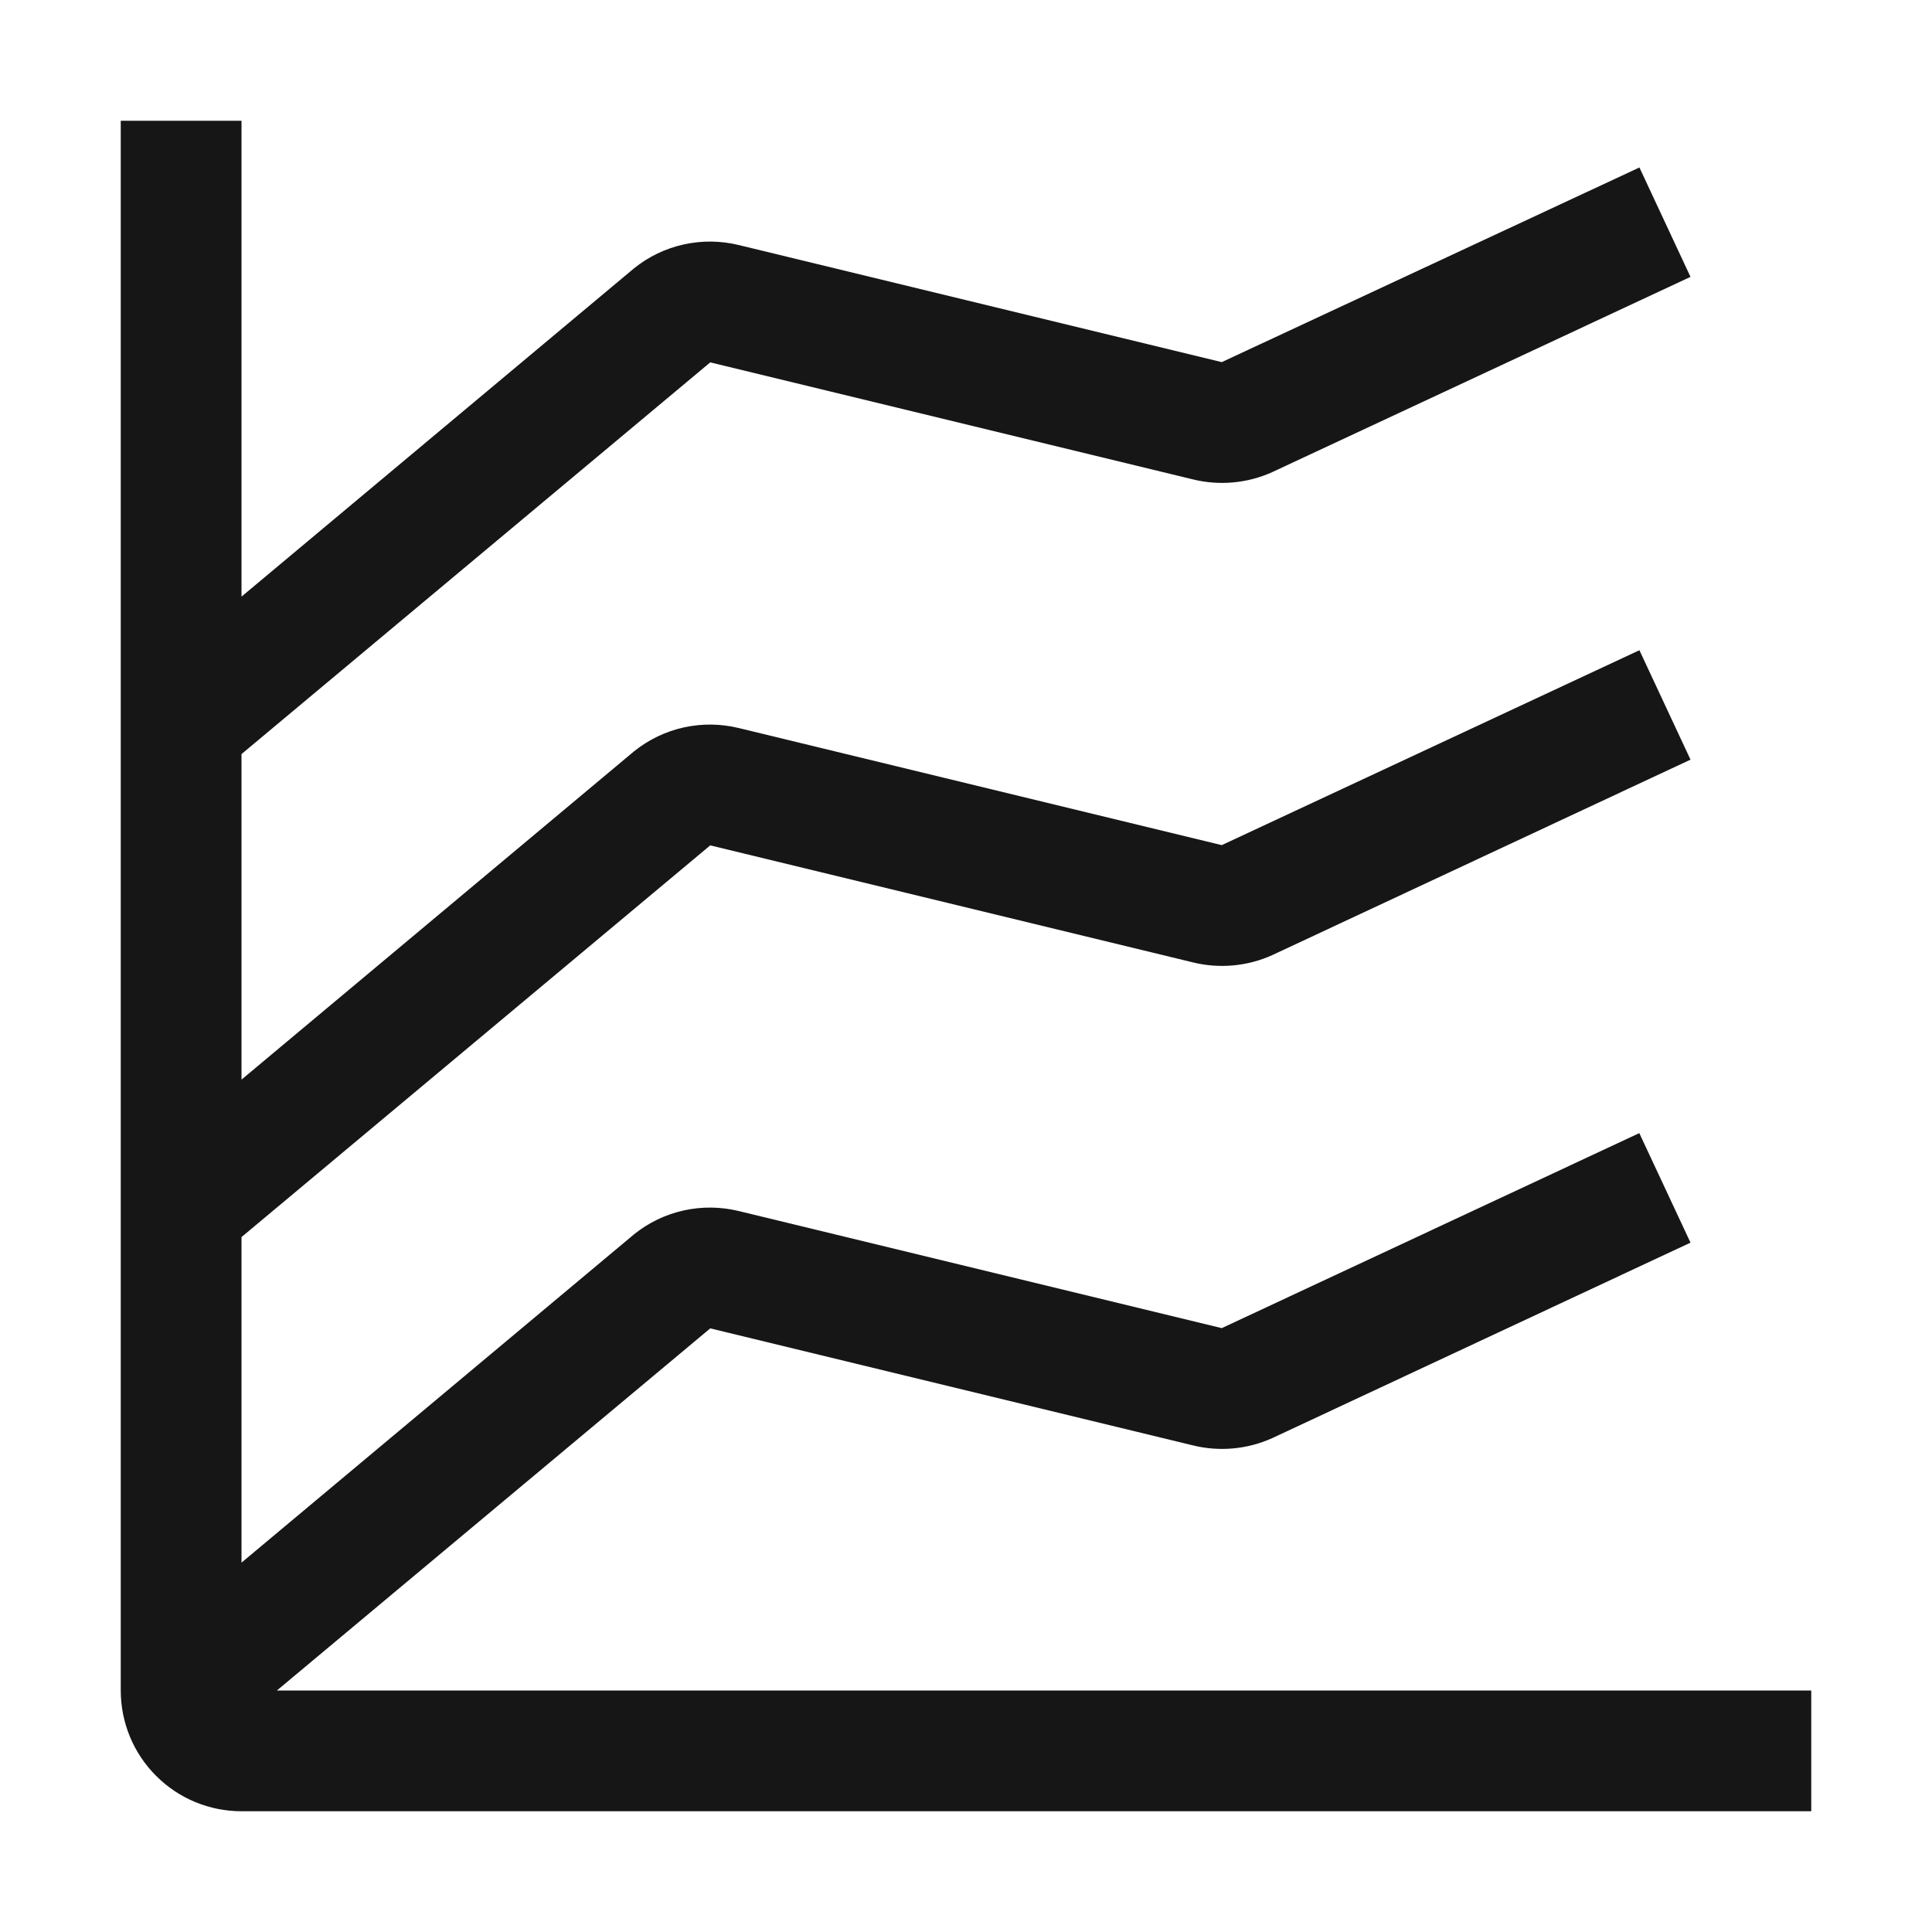 <svg width="16" height="16" viewBox="0 0 16 16" fill="none" xmlns="http://www.w3.org/2000/svg">
<path d="M2.293 14L5.882 11.001L9.879 11.97C10.098 12.024 10.33 12.003 10.536 11.91L14 10.291L13.576 9.384L10.118 10.999L6.121 10.03C5.971 9.993 5.815 9.991 5.664 10.024C5.513 10.057 5.371 10.125 5.251 10.222L2 12.941V10.245L5.882 7.001L9.879 7.97C10.098 8.024 10.33 8.003 10.536 7.91L14 6.291L13.577 5.385L10.118 6.999L6.121 6.03C5.971 5.993 5.815 5.991 5.664 6.024C5.513 6.057 5.372 6.125 5.251 6.222L2 8.941V6.245L5.882 3.001L9.879 3.97C10.098 4.024 10.33 4.003 10.536 3.91L14 2.293L13.577 1.387L10.118 2.999L6.121 2.03C5.971 1.993 5.815 1.991 5.664 2.024C5.513 2.057 5.371 2.125 5.251 2.222L2 4.941V1H1V14C1 14.265 1.105 14.52 1.293 14.707C1.48 14.895 1.735 15 2 15H15V14H2.293Z" fill="#161616"/>
</svg>

